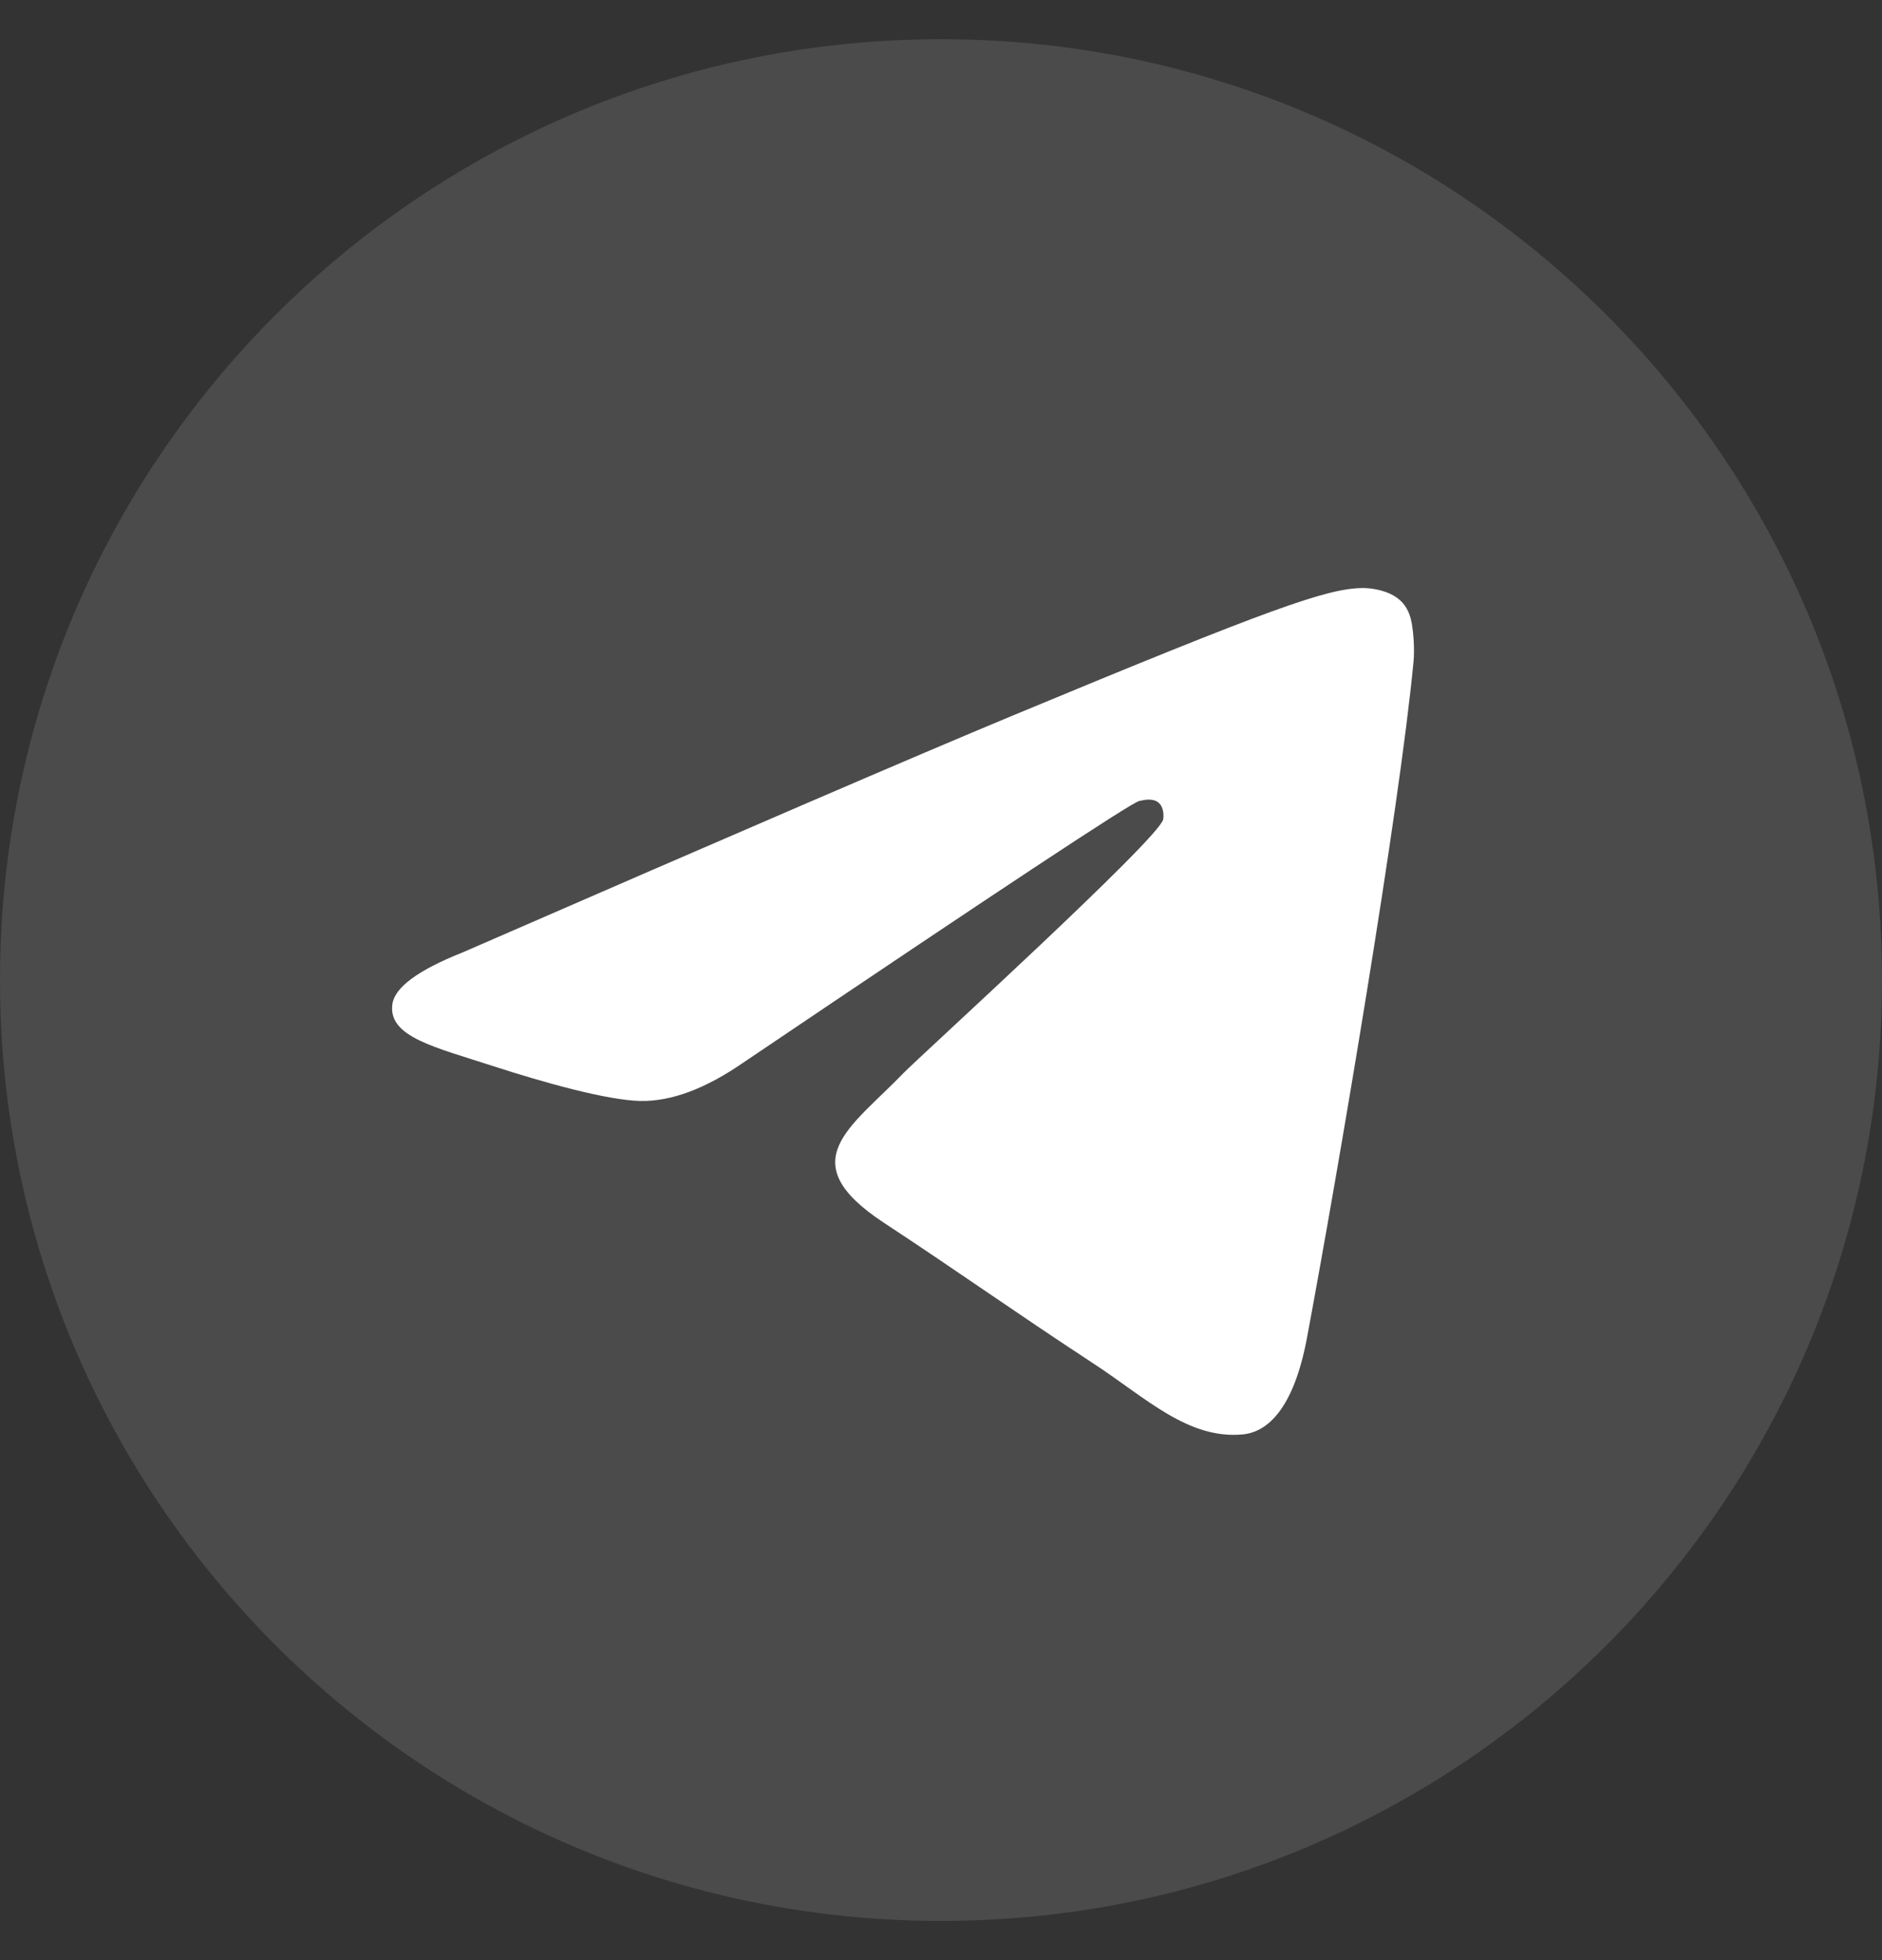 <svg width="24" height="25" viewBox="0 0 24 25" fill="none" xmlns="http://www.w3.org/2000/svg">
<rect x="0" y="0" width="24" height="25" fill="#333333" stroke="none"/>
<g clip-path="url(#clip0_1122_42450)">
<path d="M12 24.5C18.627 24.5 24 19.127 24 12.5C24 5.873 18.627 0.5 12 0.5C5.373 0.5 0 5.873 0 12.5C0 19.127 5.373 24.5 12 24.5Z" fill="white" fill-opacity="0.12"/>
<path fill-rule="evenodd" clip-rule="evenodd" d="M5.896 12.149C9.394 10.625 11.727 9.62 12.894 9.135C16.227 7.749 16.919 7.508 17.37 7.5C17.47 7.498 17.692 7.523 17.835 7.64C17.957 7.738 17.99 7.871 18.006 7.965C18.022 8.058 18.042 8.271 18.026 8.437C17.846 10.335 17.064 14.939 16.667 17.064C16.498 17.964 16.167 18.265 15.847 18.295C15.15 18.359 14.62 17.834 13.946 17.392C12.889 16.699 12.293 16.268 11.268 15.593C10.083 14.812 10.851 14.383 11.526 13.682C11.703 13.498 14.773 10.705 14.833 10.452C14.84 10.42 14.847 10.302 14.777 10.24C14.707 10.178 14.603 10.199 14.528 10.216C14.422 10.24 12.735 11.355 9.467 13.561C8.988 13.89 8.554 14.05 8.165 14.042C7.737 14.033 6.913 13.8 6.3 13.601C5.548 13.356 4.951 13.227 5.003 12.812C5.03 12.596 5.328 12.375 5.896 12.149Z" fill="white"/>
</g>
<defs>
<clipPath id="clip0_1122_42450">
<rect width="24" height="24" fill="white" transform="translate(0 0.5)"/>
</clipPath>
</defs>
</svg>
